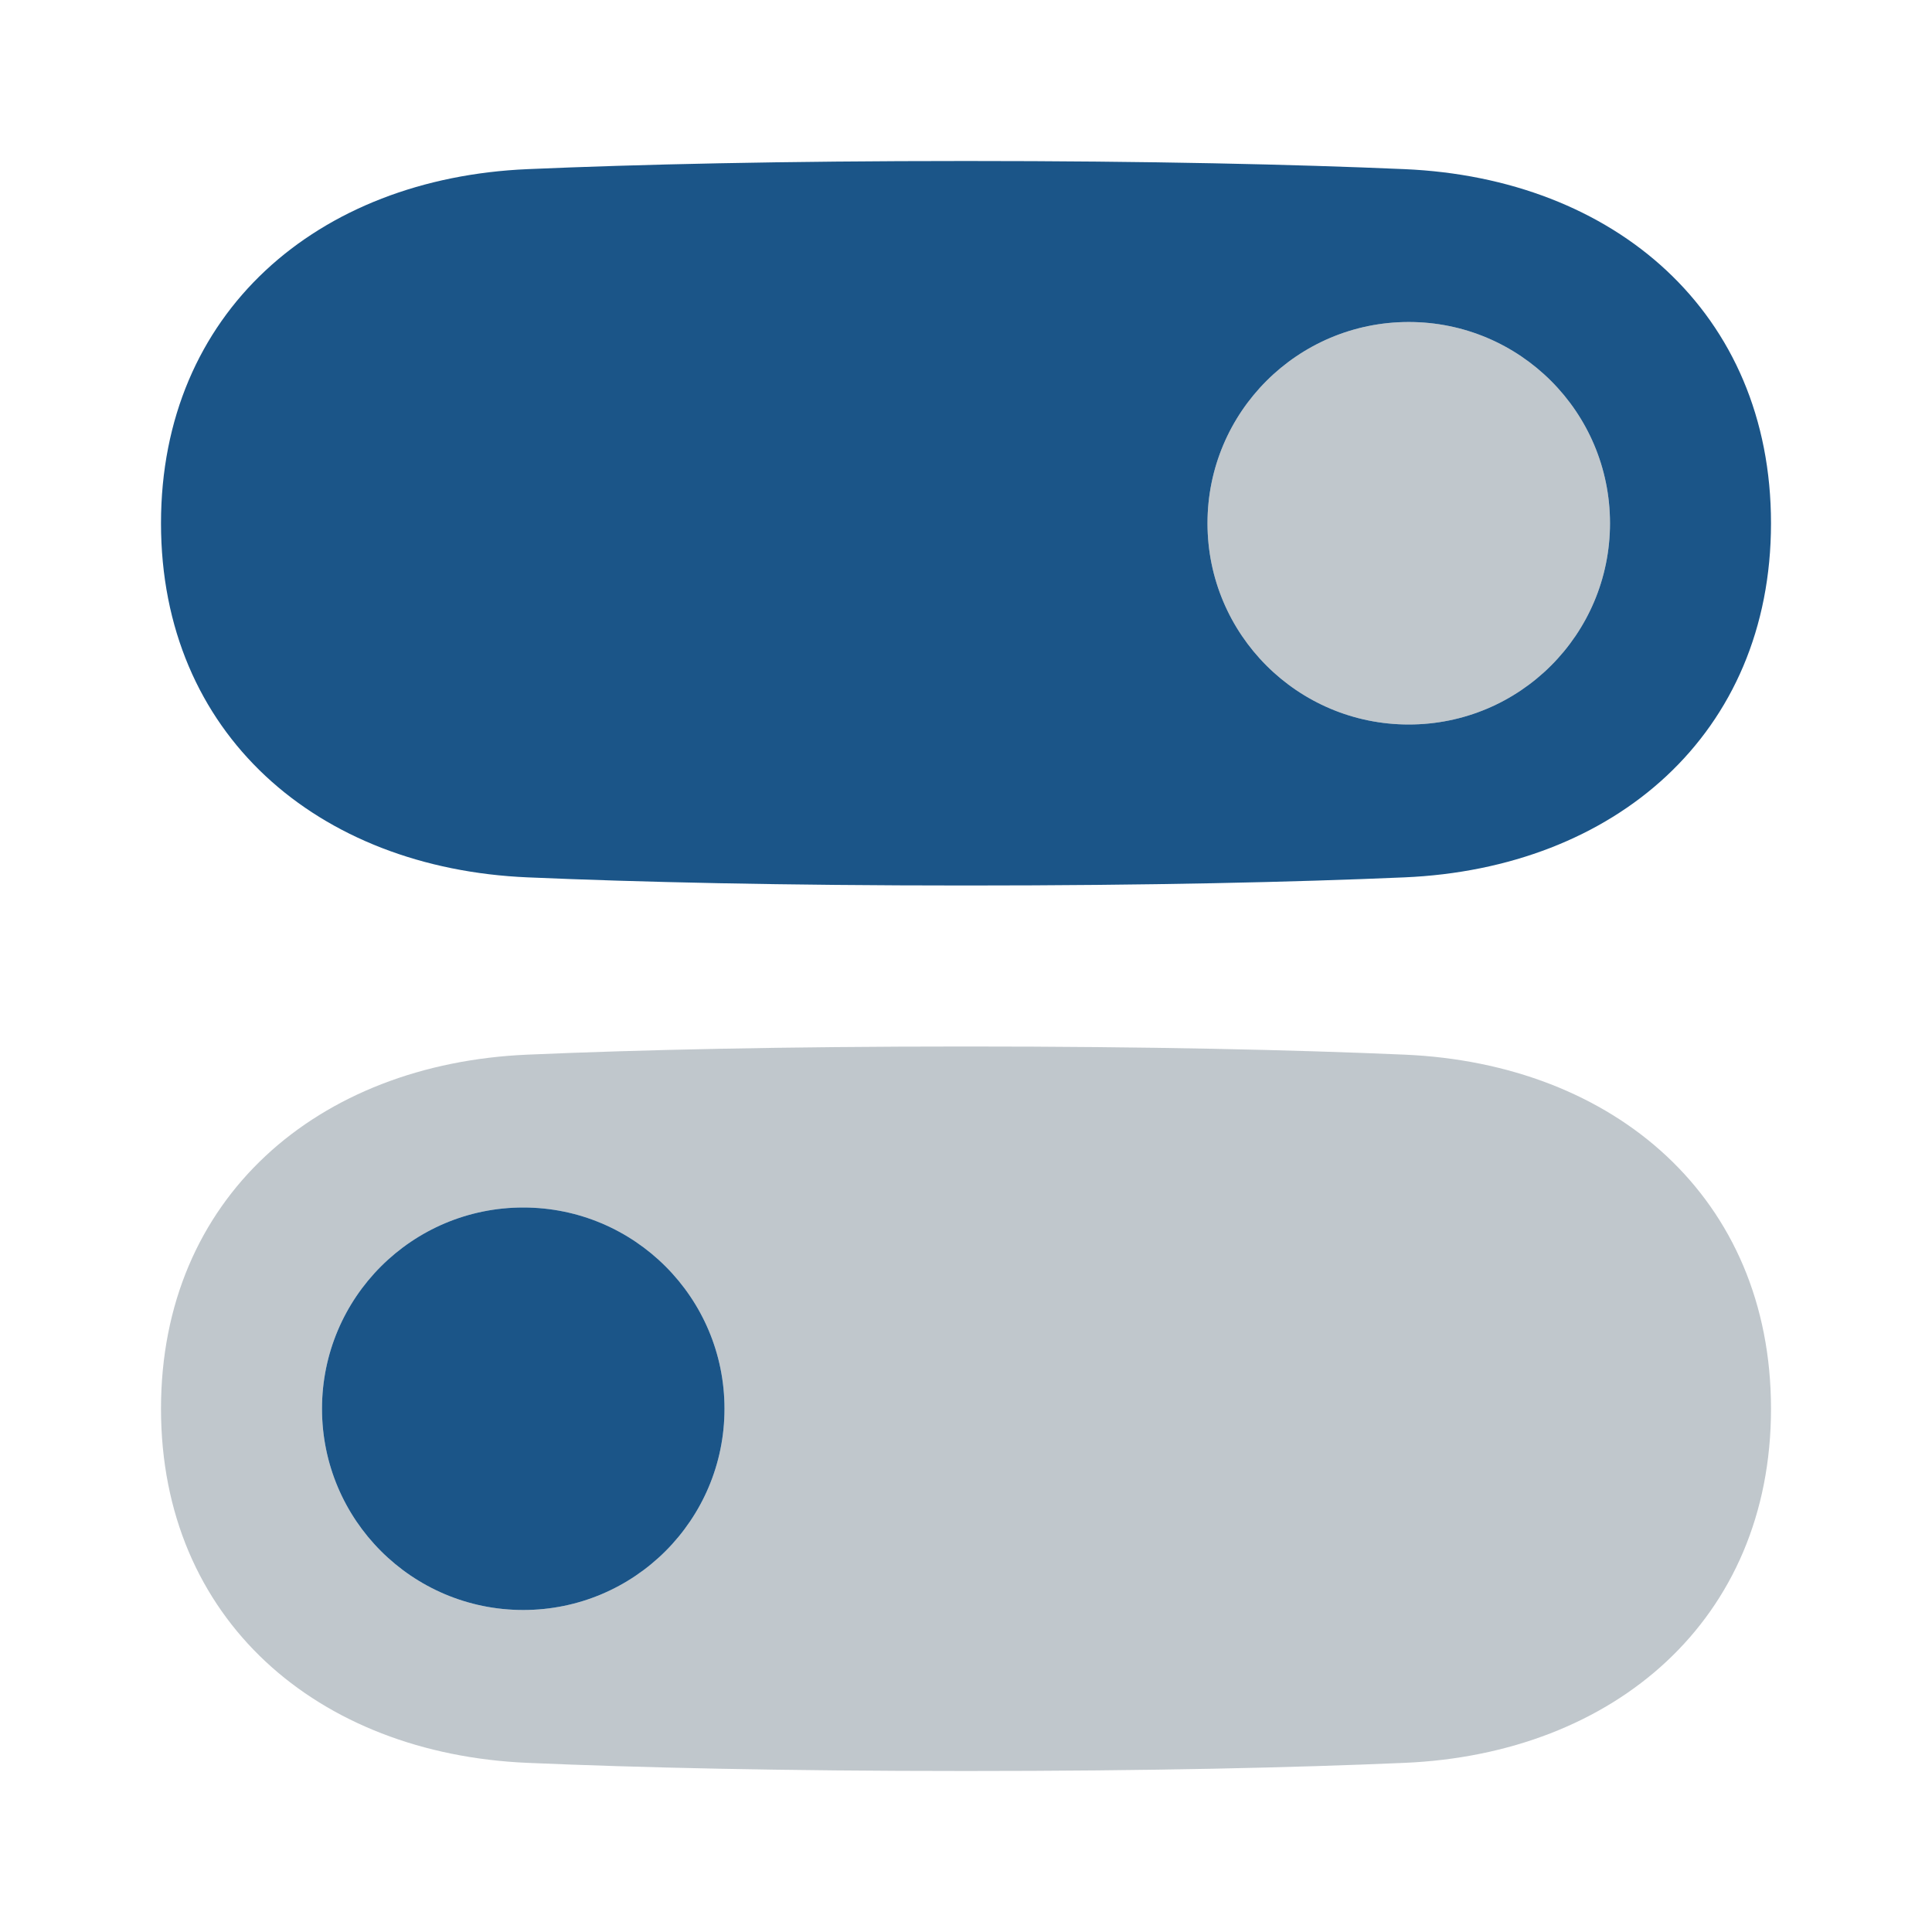 <svg width="24" height="24" viewBox="0 0 24 24" fill="none" xmlns="http://www.w3.org/2000/svg">
<path fill-rule="evenodd" clip-rule="evenodd" d="M6.556 2.101C3.942 2.212 2 3.883 2 6.5C2 9.117 3.942 10.788 6.556 10.899C7.925 10.958 9.706 11 12 11C14.294 11 16.075 10.958 17.444 10.899C20.058 10.788 22 9.117 22 6.5C22 3.883 20.058 2.212 17.444 2.101C16.075 2.042 14.294 2 12 2C9.706 2 7.925 2.042 6.556 2.101ZM20 6.5C20 7.881 18.881 9 17.5 9C16.119 9 15 7.881 15 6.5C15 5.119 16.119 4 17.5 4C18.881 4 20 5.119 20 6.5Z" fill="#1b5588ff"/>
<path opacity="0.4" fill-rule="evenodd" clip-rule="evenodd" d="M17.444 13.101C20.058 13.212 22 14.883 22 17.5C22 20.117 20.058 21.788 17.444 21.899C16.075 21.958 14.294 22 12 22C9.706 22 7.925 21.958 6.556 21.899C3.942 21.788 2 20.117 2 17.5C2 14.883 3.942 13.212 6.556 13.101C7.925 13.042 9.706 13 12 13C14.294 13 16.075 13.042 17.444 13.101ZM4 17.5C4 18.881 5.119 20 6.5 20C7.881 20 9 18.881 9 17.5C9 16.119 7.881 15 6.5 15C5.119 15 4 16.119 4 17.5Z" fill="#637381"/>
<path opacity="0.4" d="M17.5 9C18.881 9 20 7.881 20 6.5C20 5.119 18.881 4 17.5 4C16.119 4 15 5.119 15 6.5C15 7.881 16.119 9 17.5 9Z" fill="#637381"/>
<path d="M6.5 20C5.119 20 4 18.881 4 17.5C4 16.119 5.119 15 6.5 15C7.881 15 9 16.119 9 17.5C9 18.881 7.881 20 6.5 20Z" fill="#1b5588ff"/>
</svg>
